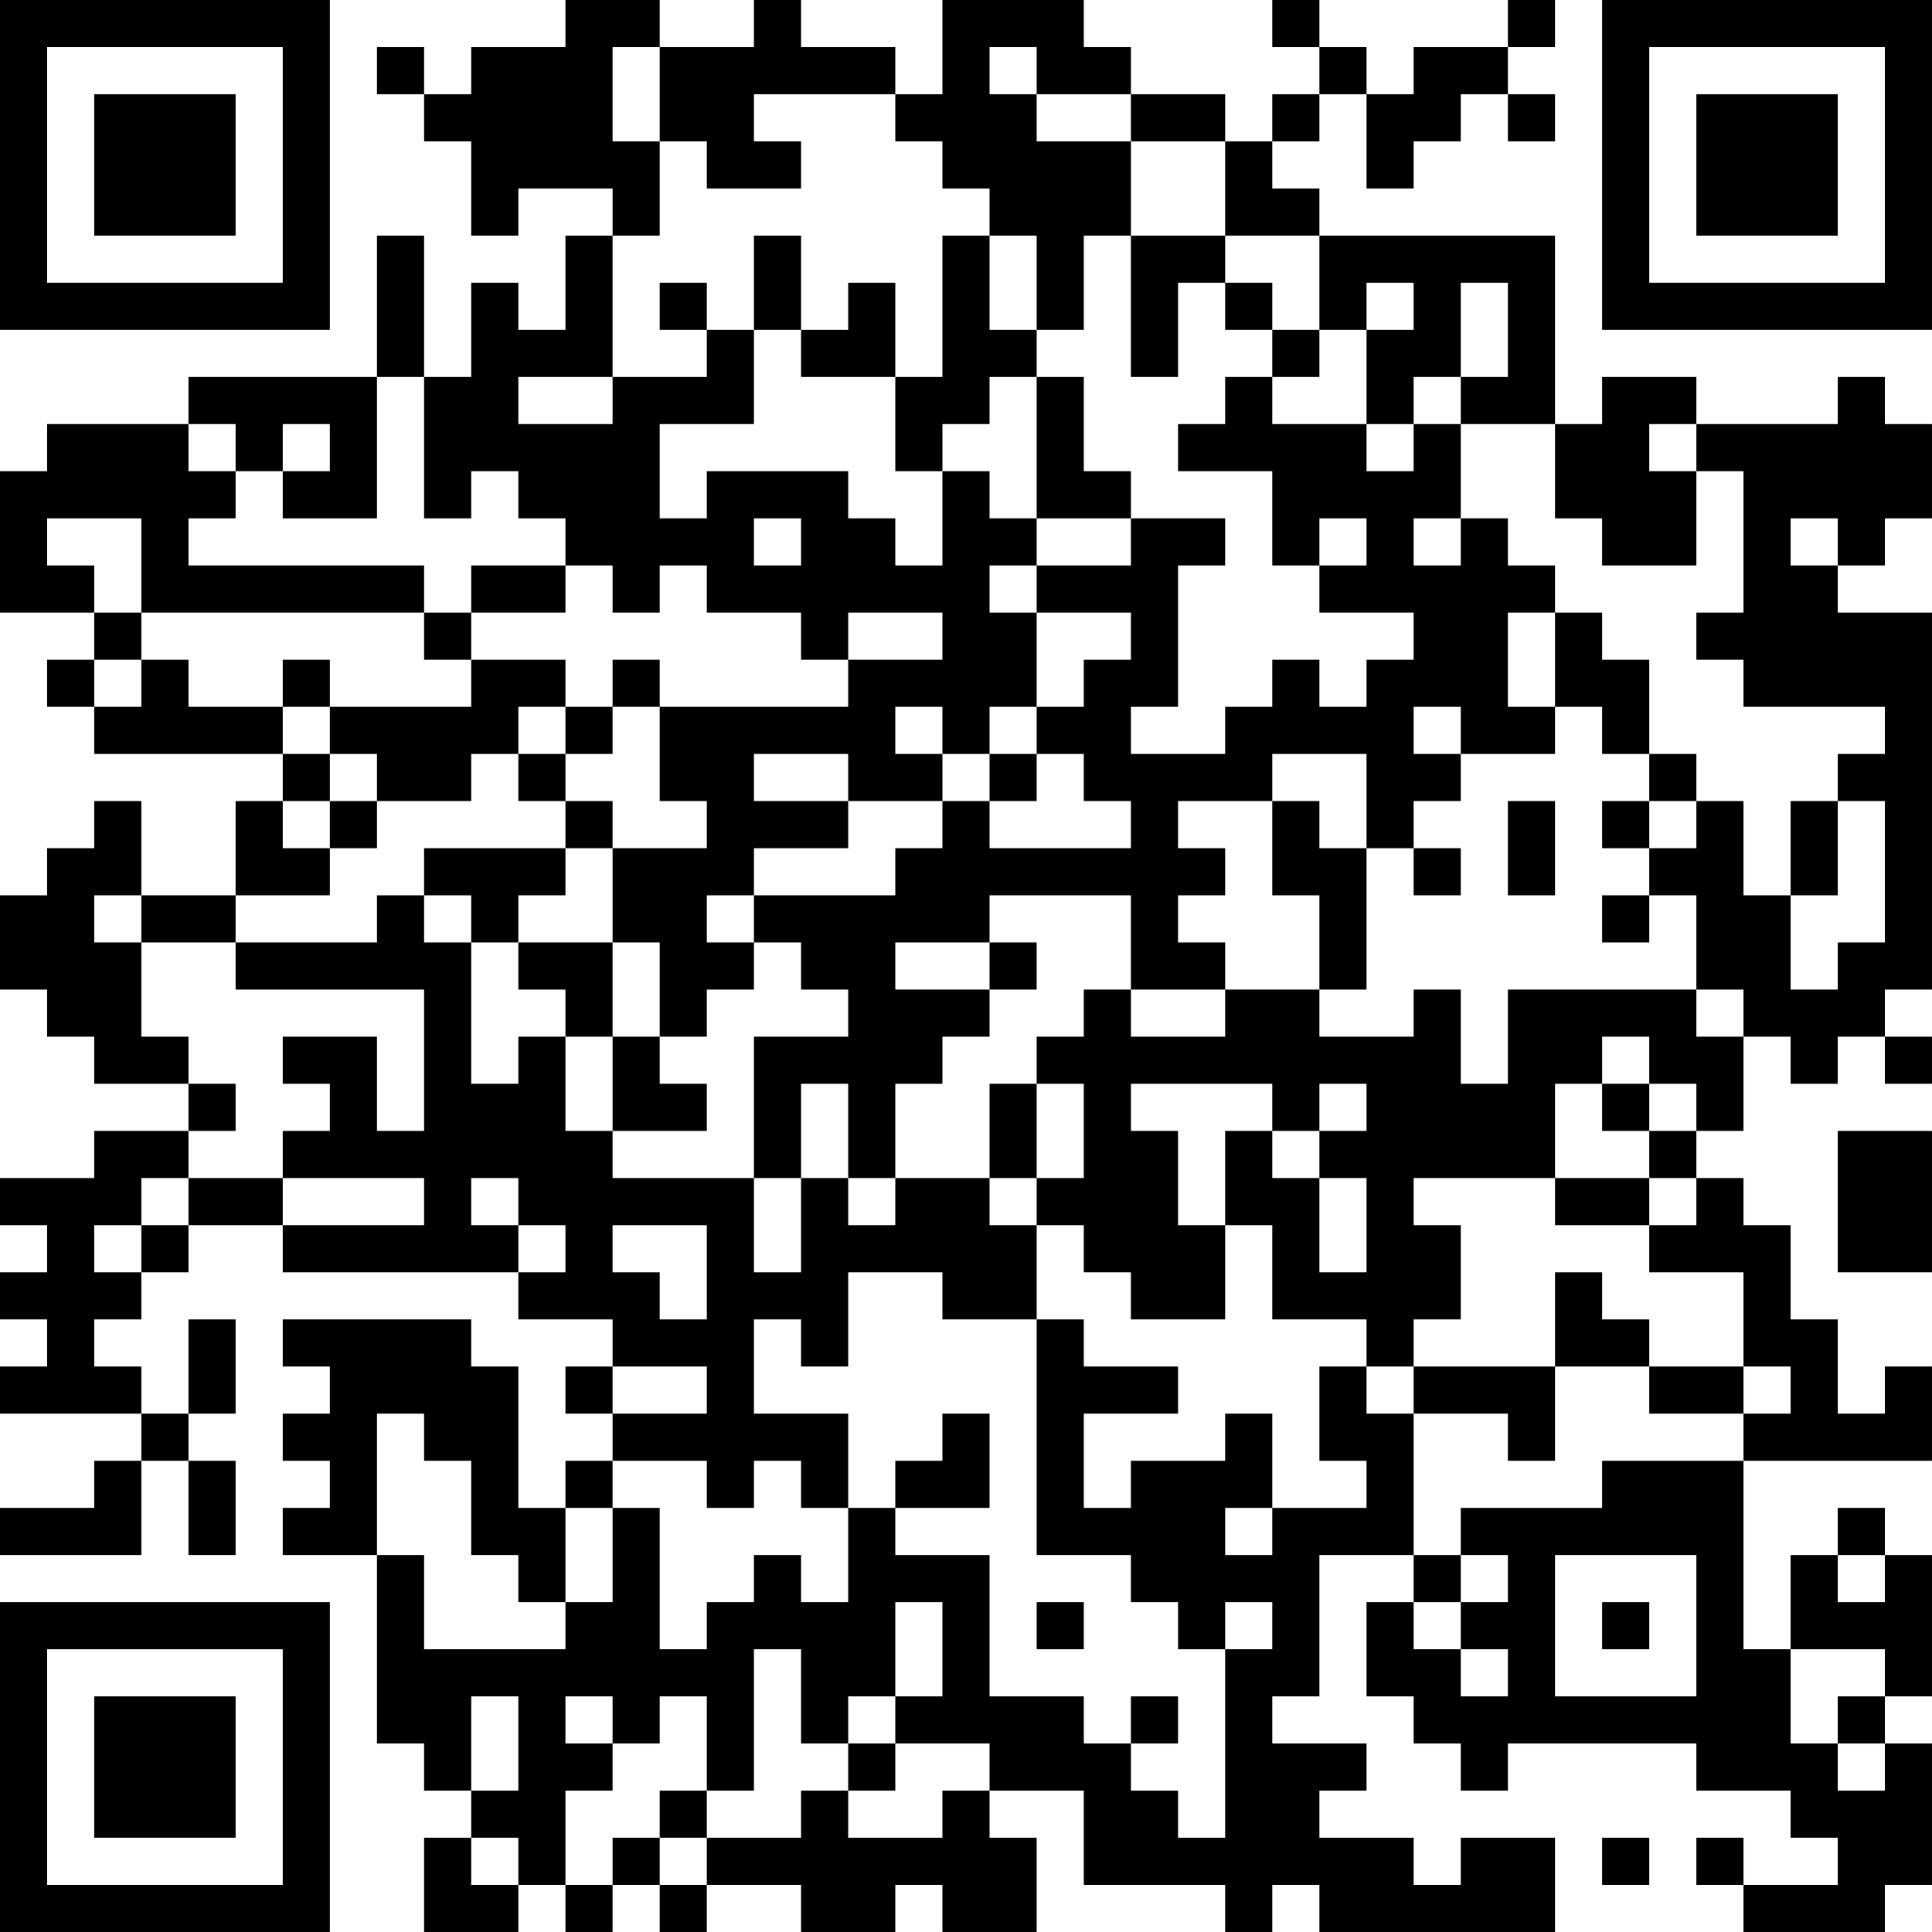 <?xml version="1.0" encoding="UTF-8"?>
<svg xmlns="http://www.w3.org/2000/svg" version="1.1" width="200" height="200" viewBox="0 0 200 200"><rect x="0" y="0" width="200" height="200" fill="#ffffff"/><g transform="scale(4.878)"><g transform="translate(0,0)"><path fill-rule="evenodd" d="M12 0L12 1L10 1L10 2L9 2L9 1L8 1L8 2L9 2L9 3L10 3L10 5L11 5L11 4L13 4L13 5L12 5L12 7L11 7L11 6L10 6L10 8L9 8L9 5L8 5L8 8L4 8L4 9L1 9L1 10L0 10L0 13L2 13L2 14L1 14L1 15L2 15L2 16L6 16L6 17L5 17L5 19L3 19L3 17L2 17L2 18L1 18L1 19L0 19L0 21L1 21L1 22L2 22L2 23L4 23L4 24L2 24L2 25L0 25L0 26L1 26L1 27L0 27L0 28L1 28L1 29L0 29L0 30L3 30L3 31L2 31L2 32L0 32L0 33L3 33L3 31L4 31L4 33L5 33L5 31L4 31L4 30L5 30L5 28L4 28L4 30L3 30L3 29L2 29L2 28L3 28L3 27L4 27L4 26L6 26L6 27L11 27L11 28L13 28L13 29L12 29L12 30L13 30L13 31L12 31L12 32L11 32L11 29L10 29L10 28L6 28L6 29L7 29L7 30L6 30L6 31L7 31L7 32L6 32L6 33L8 33L8 37L9 37L9 38L10 38L10 39L9 39L9 41L11 41L11 40L12 40L12 41L13 41L13 40L14 40L14 41L15 41L15 40L17 40L17 41L19 41L19 40L20 40L20 41L22 41L22 39L21 39L21 38L23 38L23 40L26 40L26 41L27 41L27 40L28 40L28 41L33 41L33 39L31 39L31 40L30 40L30 39L28 39L28 38L29 38L29 37L27 37L27 36L28 36L28 33L30 33L30 34L29 34L29 36L30 36L30 37L31 37L31 38L32 38L32 37L36 37L36 38L38 38L38 39L39 39L39 40L37 40L37 39L36 39L36 40L37 40L37 41L40 41L40 40L41 40L41 37L40 37L40 36L41 36L41 33L40 33L40 32L39 32L39 33L38 33L38 35L37 35L37 31L41 31L41 29L40 29L40 30L39 30L39 28L38 28L38 26L37 26L37 25L36 25L36 24L37 24L37 22L38 22L38 23L39 23L39 22L40 22L40 23L41 23L41 22L40 22L40 21L41 21L41 13L39 13L39 12L40 12L40 11L41 11L41 9L40 9L40 8L39 8L39 9L36 9L36 8L34 8L34 9L33 9L33 5L28 5L28 4L27 4L27 3L28 3L28 2L29 2L29 4L30 4L30 3L31 3L31 2L32 2L32 3L33 3L33 2L32 2L32 1L33 1L33 0L32 0L32 1L30 1L30 2L29 2L29 1L28 1L28 0L27 0L27 1L28 1L28 2L27 2L27 3L26 3L26 2L24 2L24 1L23 1L23 0L20 0L20 2L19 2L19 1L17 1L17 0L16 0L16 1L14 1L14 0ZM13 1L13 3L14 3L14 5L13 5L13 8L11 8L11 9L13 9L13 8L15 8L15 7L16 7L16 9L14 9L14 11L15 11L15 10L18 10L18 11L19 11L19 12L20 12L20 10L21 10L21 11L22 11L22 12L21 12L21 13L22 13L22 15L21 15L21 16L20 16L20 15L19 15L19 16L20 16L20 17L18 17L18 16L16 16L16 17L18 17L18 18L16 18L16 19L15 19L15 20L16 20L16 21L15 21L15 22L14 22L14 20L13 20L13 18L15 18L15 17L14 17L14 15L18 15L18 14L20 14L20 13L18 13L18 14L17 14L17 13L15 13L15 12L14 12L14 13L13 13L13 12L12 12L12 11L11 11L11 10L10 10L10 11L9 11L9 8L8 8L8 11L6 11L6 10L7 10L7 9L6 9L6 10L5 10L5 9L4 9L4 10L5 10L5 11L4 11L4 12L9 12L9 13L3 13L3 11L1 11L1 12L2 12L2 13L3 13L3 14L2 14L2 15L3 15L3 14L4 14L4 15L6 15L6 16L7 16L7 17L6 17L6 18L7 18L7 19L5 19L5 20L3 20L3 19L2 19L2 20L3 20L3 22L4 22L4 23L5 23L5 24L4 24L4 25L3 25L3 26L2 26L2 27L3 27L3 26L4 26L4 25L6 25L6 26L9 26L9 25L6 25L6 24L7 24L7 23L6 23L6 22L8 22L8 24L9 24L9 21L5 21L5 20L8 20L8 19L9 19L9 20L10 20L10 23L11 23L11 22L12 22L12 24L13 24L13 25L16 25L16 27L17 27L17 25L18 25L18 26L19 26L19 25L21 25L21 26L22 26L22 28L20 28L20 27L18 27L18 29L17 29L17 28L16 28L16 30L18 30L18 32L17 32L17 31L16 31L16 32L15 32L15 31L13 31L13 32L12 32L12 34L11 34L11 33L10 33L10 31L9 31L9 30L8 30L8 33L9 33L9 35L12 35L12 34L13 34L13 32L14 32L14 35L15 35L15 34L16 34L16 33L17 33L17 34L18 34L18 32L19 32L19 33L21 33L21 36L23 36L23 37L24 37L24 38L25 38L25 39L26 39L26 35L27 35L27 34L26 34L26 35L25 35L25 34L24 34L24 33L22 33L22 28L23 28L23 29L25 29L25 30L23 30L23 32L24 32L24 31L26 31L26 30L27 30L27 32L26 32L26 33L27 33L27 32L29 32L29 31L28 31L28 29L29 29L29 30L30 30L30 33L31 33L31 34L30 34L30 35L31 35L31 36L32 36L32 35L31 35L31 34L32 34L32 33L31 33L31 32L34 32L34 31L37 31L37 30L38 30L38 29L37 29L37 27L35 27L35 26L36 26L36 25L35 25L35 24L36 24L36 23L35 23L35 22L34 22L34 23L33 23L33 25L30 25L30 26L31 26L31 28L30 28L30 29L29 29L29 28L27 28L27 26L26 26L26 24L27 24L27 25L28 25L28 27L29 27L29 25L28 25L28 24L29 24L29 23L28 23L28 24L27 24L27 23L24 23L24 24L25 24L25 26L26 26L26 28L24 28L24 27L23 27L23 26L22 26L22 25L23 25L23 23L22 23L22 22L23 22L23 21L24 21L24 22L26 22L26 21L28 21L28 22L30 22L30 21L31 21L31 23L32 23L32 21L36 21L36 22L37 22L37 21L36 21L36 19L35 19L35 18L36 18L36 17L37 17L37 19L38 19L38 21L39 21L39 20L40 20L40 17L39 17L39 16L40 16L40 15L37 15L37 14L36 14L36 13L37 13L37 10L36 10L36 9L35 9L35 10L36 10L36 12L34 12L34 11L33 11L33 9L31 9L31 8L32 8L32 6L31 6L31 8L30 8L30 9L29 9L29 7L30 7L30 6L29 6L29 7L28 7L28 5L26 5L26 3L24 3L24 2L22 2L22 1L21 1L21 2L22 2L22 3L24 3L24 5L23 5L23 7L22 7L22 5L21 5L21 4L20 4L20 3L19 3L19 2L16 2L16 3L17 3L17 4L15 4L15 3L14 3L14 1ZM16 5L16 7L17 7L17 8L19 8L19 10L20 10L20 9L21 9L21 8L22 8L22 11L24 11L24 12L22 12L22 13L24 13L24 14L23 14L23 15L22 15L22 16L21 16L21 17L20 17L20 18L19 18L19 19L16 19L16 20L17 20L17 21L18 21L18 22L16 22L16 25L17 25L17 23L18 23L18 25L19 25L19 23L20 23L20 22L21 22L21 21L22 21L22 20L21 20L21 19L24 19L24 21L26 21L26 20L25 20L25 19L26 19L26 18L25 18L25 17L27 17L27 19L28 19L28 21L29 21L29 18L30 18L30 19L31 19L31 18L30 18L30 17L31 17L31 16L33 16L33 15L34 15L34 16L35 16L35 17L34 17L34 18L35 18L35 17L36 17L36 16L35 16L35 14L34 14L34 13L33 13L33 12L32 12L32 11L31 11L31 9L30 9L30 10L29 10L29 9L27 9L27 8L28 8L28 7L27 7L27 6L26 6L26 5L24 5L24 8L25 8L25 6L26 6L26 7L27 7L27 8L26 8L26 9L25 9L25 10L27 10L27 12L28 12L28 13L30 13L30 14L29 14L29 15L28 15L28 14L27 14L27 15L26 15L26 16L24 16L24 15L25 15L25 12L26 12L26 11L24 11L24 10L23 10L23 8L22 8L22 7L21 7L21 5L20 5L20 8L19 8L19 6L18 6L18 7L17 7L17 5ZM14 6L14 7L15 7L15 6ZM16 11L16 12L17 12L17 11ZM28 11L28 12L29 12L29 11ZM30 11L30 12L31 12L31 11ZM38 11L38 12L39 12L39 11ZM10 12L10 13L9 13L9 14L10 14L10 15L7 15L7 14L6 14L6 15L7 15L7 16L8 16L8 17L7 17L7 18L8 18L8 17L10 17L10 16L11 16L11 17L12 17L12 18L9 18L9 19L10 19L10 20L11 20L11 21L12 21L12 22L13 22L13 24L15 24L15 23L14 23L14 22L13 22L13 20L11 20L11 19L12 19L12 18L13 18L13 17L12 17L12 16L13 16L13 15L14 15L14 14L13 14L13 15L12 15L12 14L10 14L10 13L12 13L12 12ZM32 13L32 15L33 15L33 13ZM11 15L11 16L12 16L12 15ZM30 15L30 16L31 16L31 15ZM22 16L22 17L21 17L21 18L24 18L24 17L23 17L23 16ZM27 16L27 17L28 17L28 18L29 18L29 16ZM32 17L32 19L33 19L33 17ZM38 17L38 19L39 19L39 17ZM34 19L34 20L35 20L35 19ZM19 20L19 21L21 21L21 20ZM21 23L21 25L22 25L22 23ZM34 23L34 24L35 24L35 23ZM39 24L39 27L41 27L41 24ZM10 25L10 26L11 26L11 27L12 27L12 26L11 26L11 25ZM33 25L33 26L35 26L35 25ZM13 26L13 27L14 27L14 28L15 28L15 26ZM33 27L33 29L30 29L30 30L32 30L32 31L33 31L33 29L35 29L35 30L37 30L37 29L35 29L35 28L34 28L34 27ZM13 29L13 30L15 30L15 29ZM20 30L20 31L19 31L19 32L21 32L21 30ZM33 33L33 36L36 36L36 33ZM39 33L39 34L40 34L40 33ZM19 34L19 36L18 36L18 37L17 37L17 35L16 35L16 38L15 38L15 36L14 36L14 37L13 37L13 36L12 36L12 37L13 37L13 38L12 38L12 40L13 40L13 39L14 39L14 40L15 40L15 39L17 39L17 38L18 38L18 39L20 39L20 38L21 38L21 37L19 37L19 36L20 36L20 34ZM22 34L22 35L23 35L23 34ZM34 34L34 35L35 35L35 34ZM38 35L38 37L39 37L39 38L40 38L40 37L39 37L39 36L40 36L40 35ZM10 36L10 38L11 38L11 36ZM24 36L24 37L25 37L25 36ZM18 37L18 38L19 38L19 37ZM14 38L14 39L15 39L15 38ZM10 39L10 40L11 40L11 39ZM34 39L34 40L35 40L35 39ZM0 0L0 7L7 7L7 0ZM1 1L1 6L6 6L6 1ZM2 2L2 5L5 5L5 2ZM34 0L34 7L41 7L41 0ZM35 1L35 6L40 6L40 1ZM36 2L36 5L39 5L39 2ZM0 34L0 41L7 41L7 34ZM1 35L1 40L6 40L6 35ZM2 36L2 39L5 39L5 36Z" fill="#000000"/></g></g></svg>
